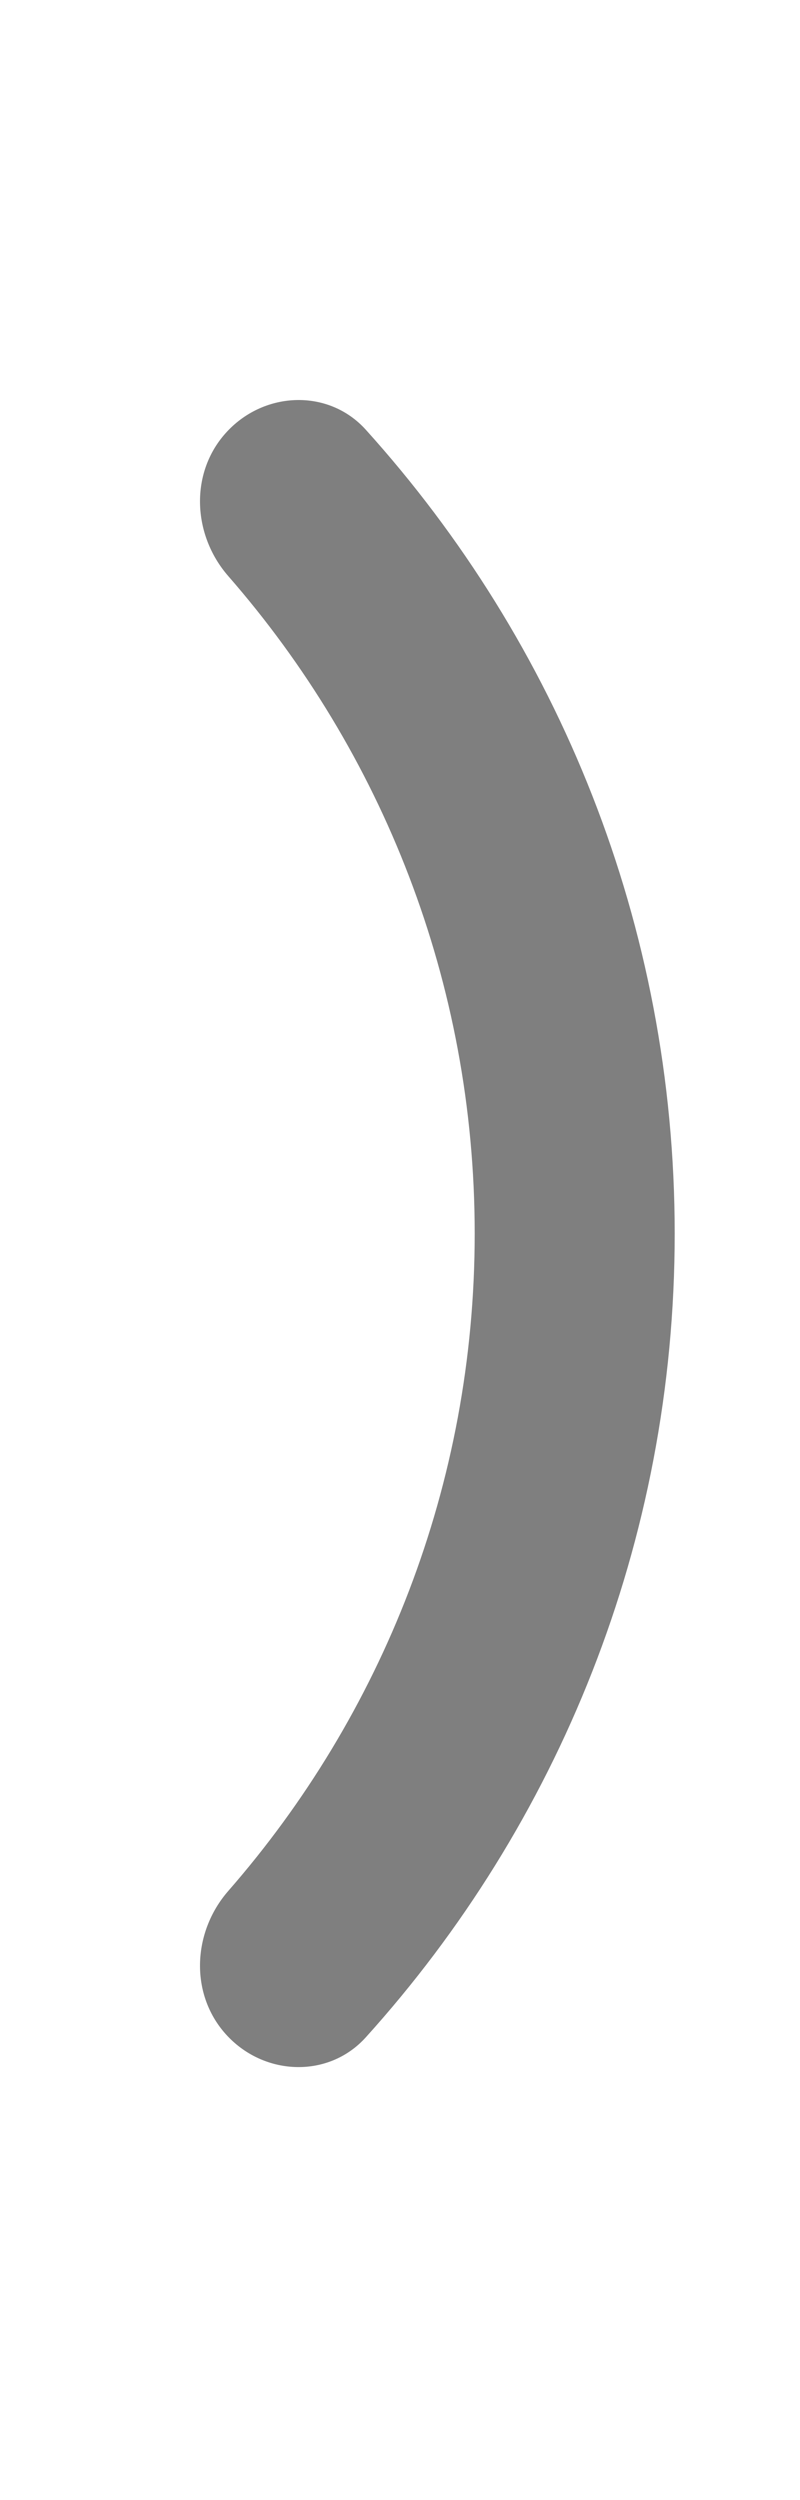 <svg width="8" height="25" viewBox="0 0 8 25" fill="none" xmlns="http://www.w3.org/2000/svg">
<path d="M6.747 12.335C6.747 15.426 5.578 18.245 3.658 20.372C3.288 20.782 2.651 20.76 2.273 20.357C1.895 19.954 1.92 19.324 2.283 18.908C3.817 17.151 4.747 14.851 4.747 12.335C4.747 9.818 3.817 7.519 2.283 5.761C1.92 5.345 1.895 4.715 2.273 4.313C2.651 3.91 3.288 3.887 3.658 4.297C5.578 6.425 6.747 9.243 6.747 12.335Z" fill="black" fill-opacity="0.5"/>
</svg>

